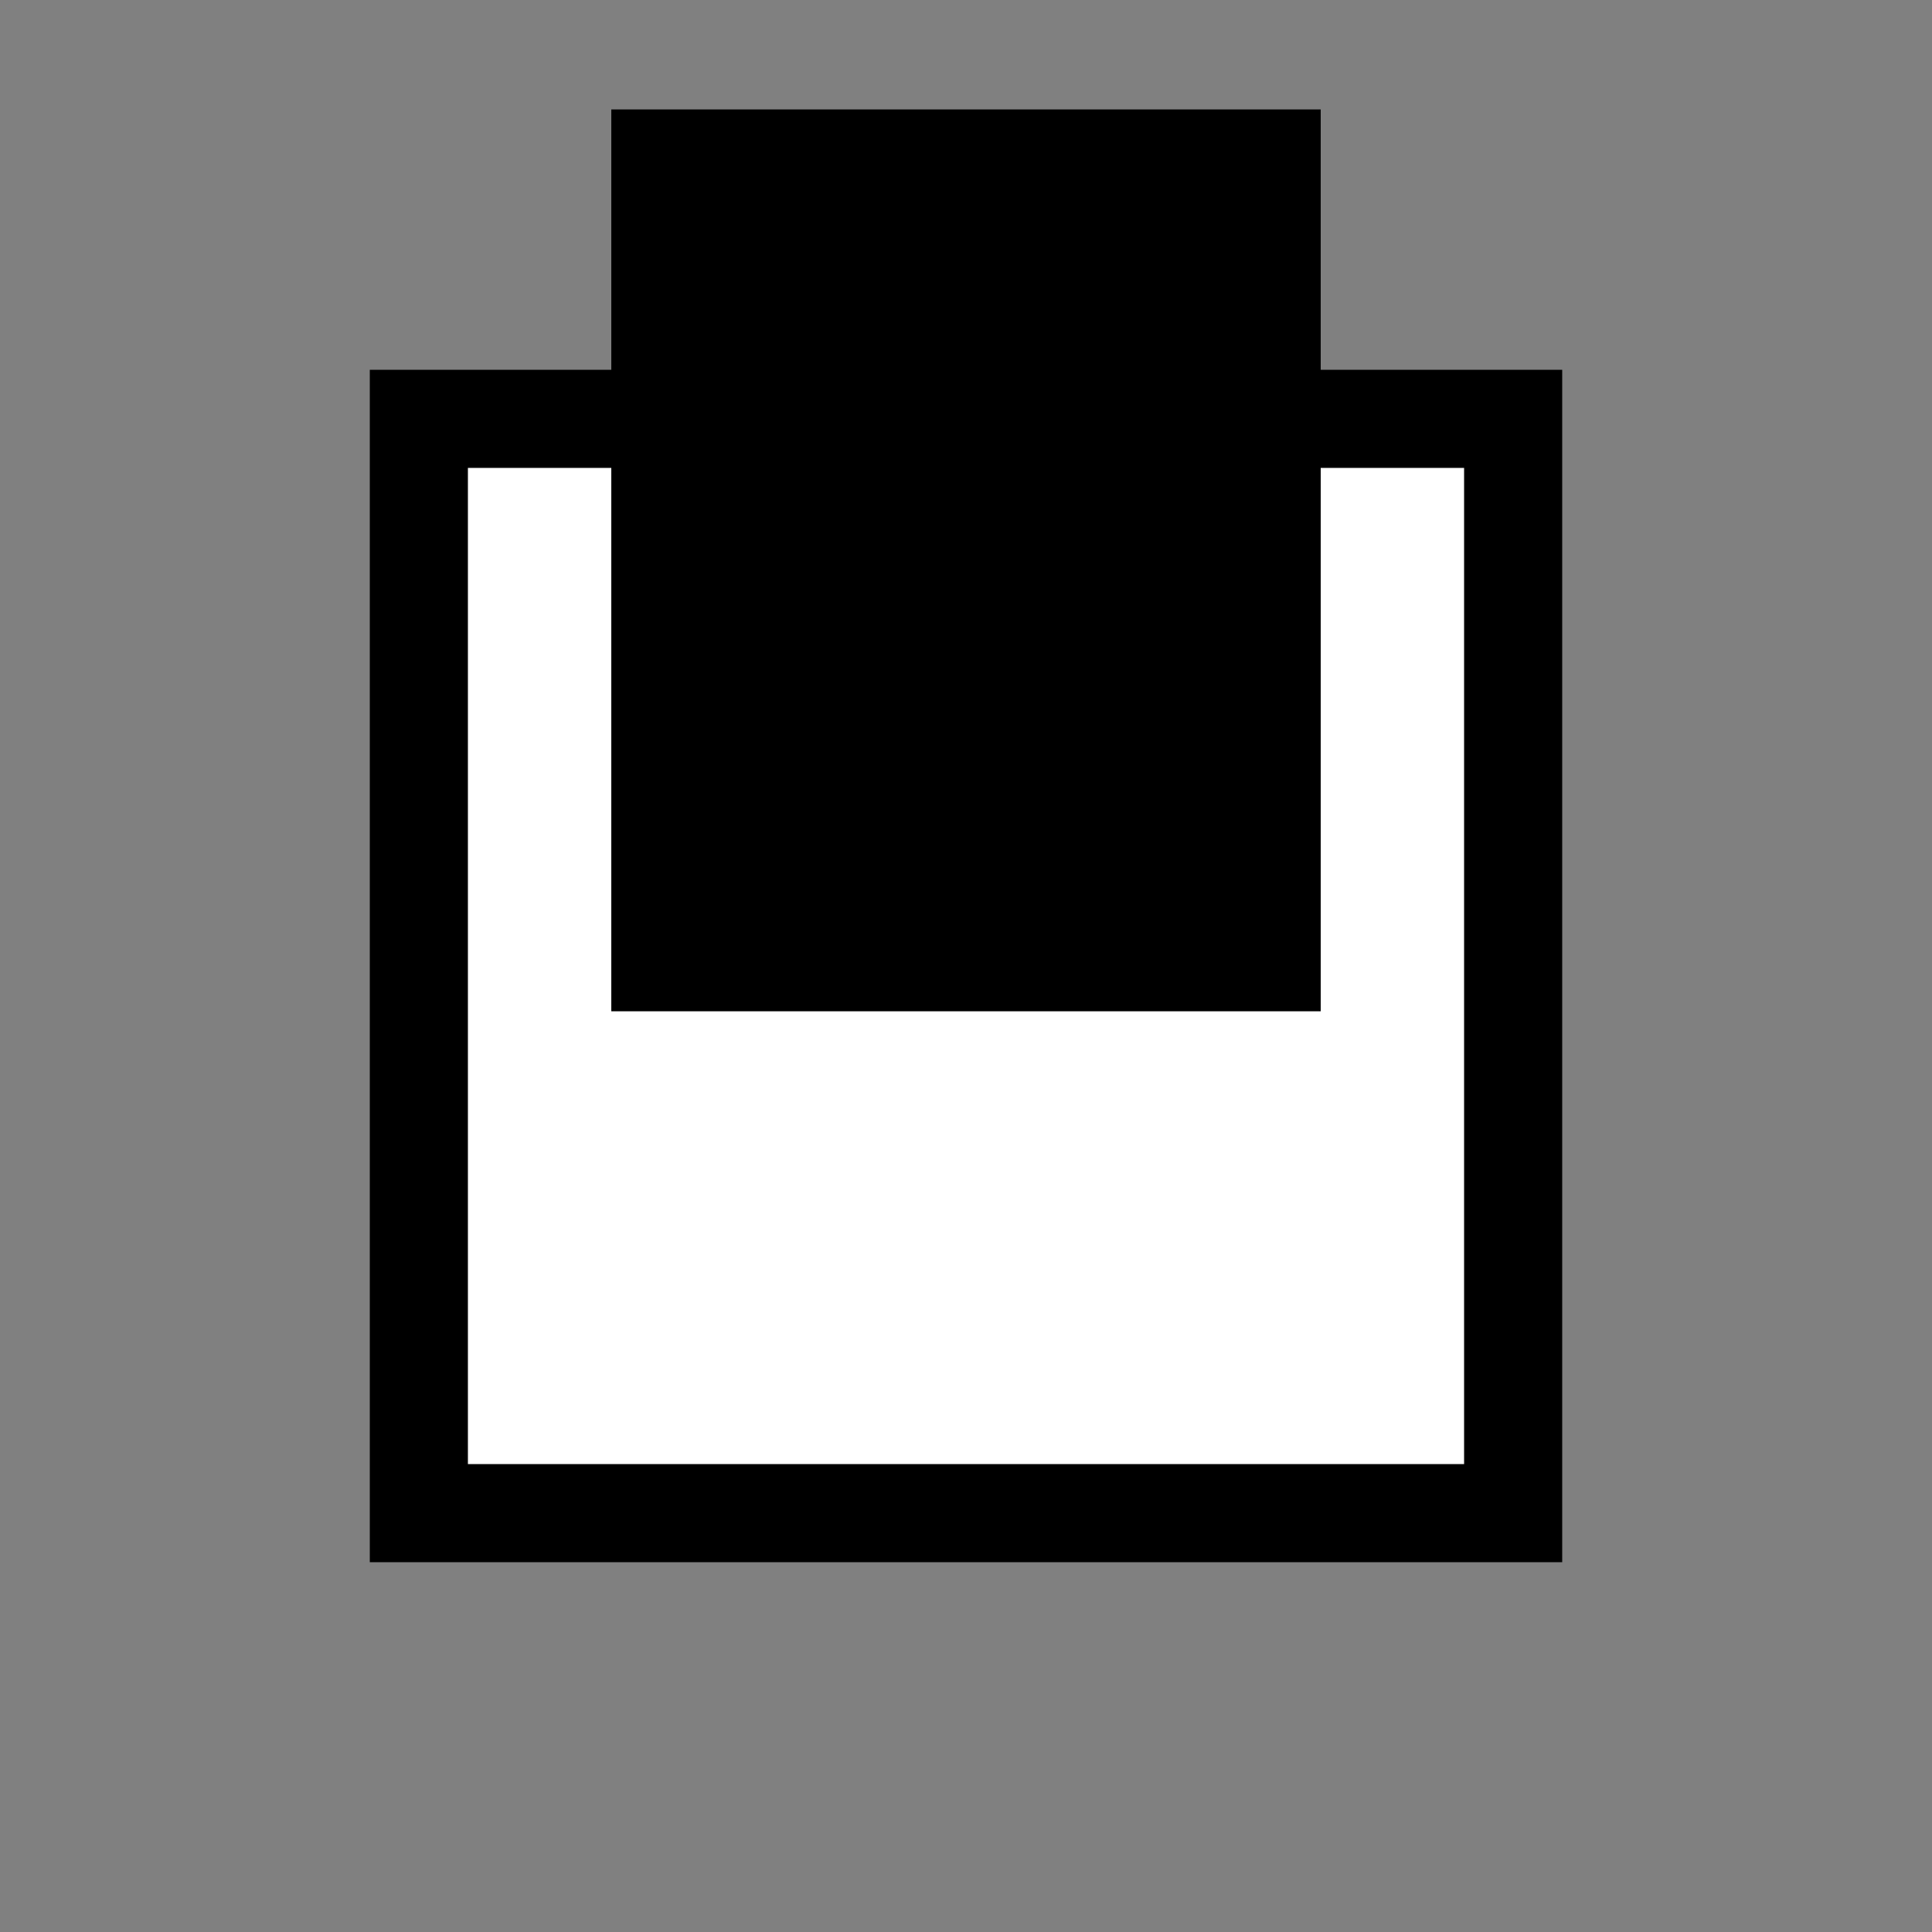 <svg id="图层_1" data-name="图层 1" xmlns="http://www.w3.org/2000/svg" viewBox="0 0 512 512"><rect x="0" y="0" width="512" height="512" fill="#808080" stroke="none"/><defs><style>.cls-1{fill:#fff;}</style></defs><title>画板 1</title><rect class="cls-1" x="111" y="111" width="290" height="290"/><path d="M388,124V388H124V124H388m26-26H98V414H414V98Z"/><rect x="175" y="42" width="162" height="213"/><path d="M324,55V242H188V55H324m26-26H162V268H350V29Z"/></svg>
